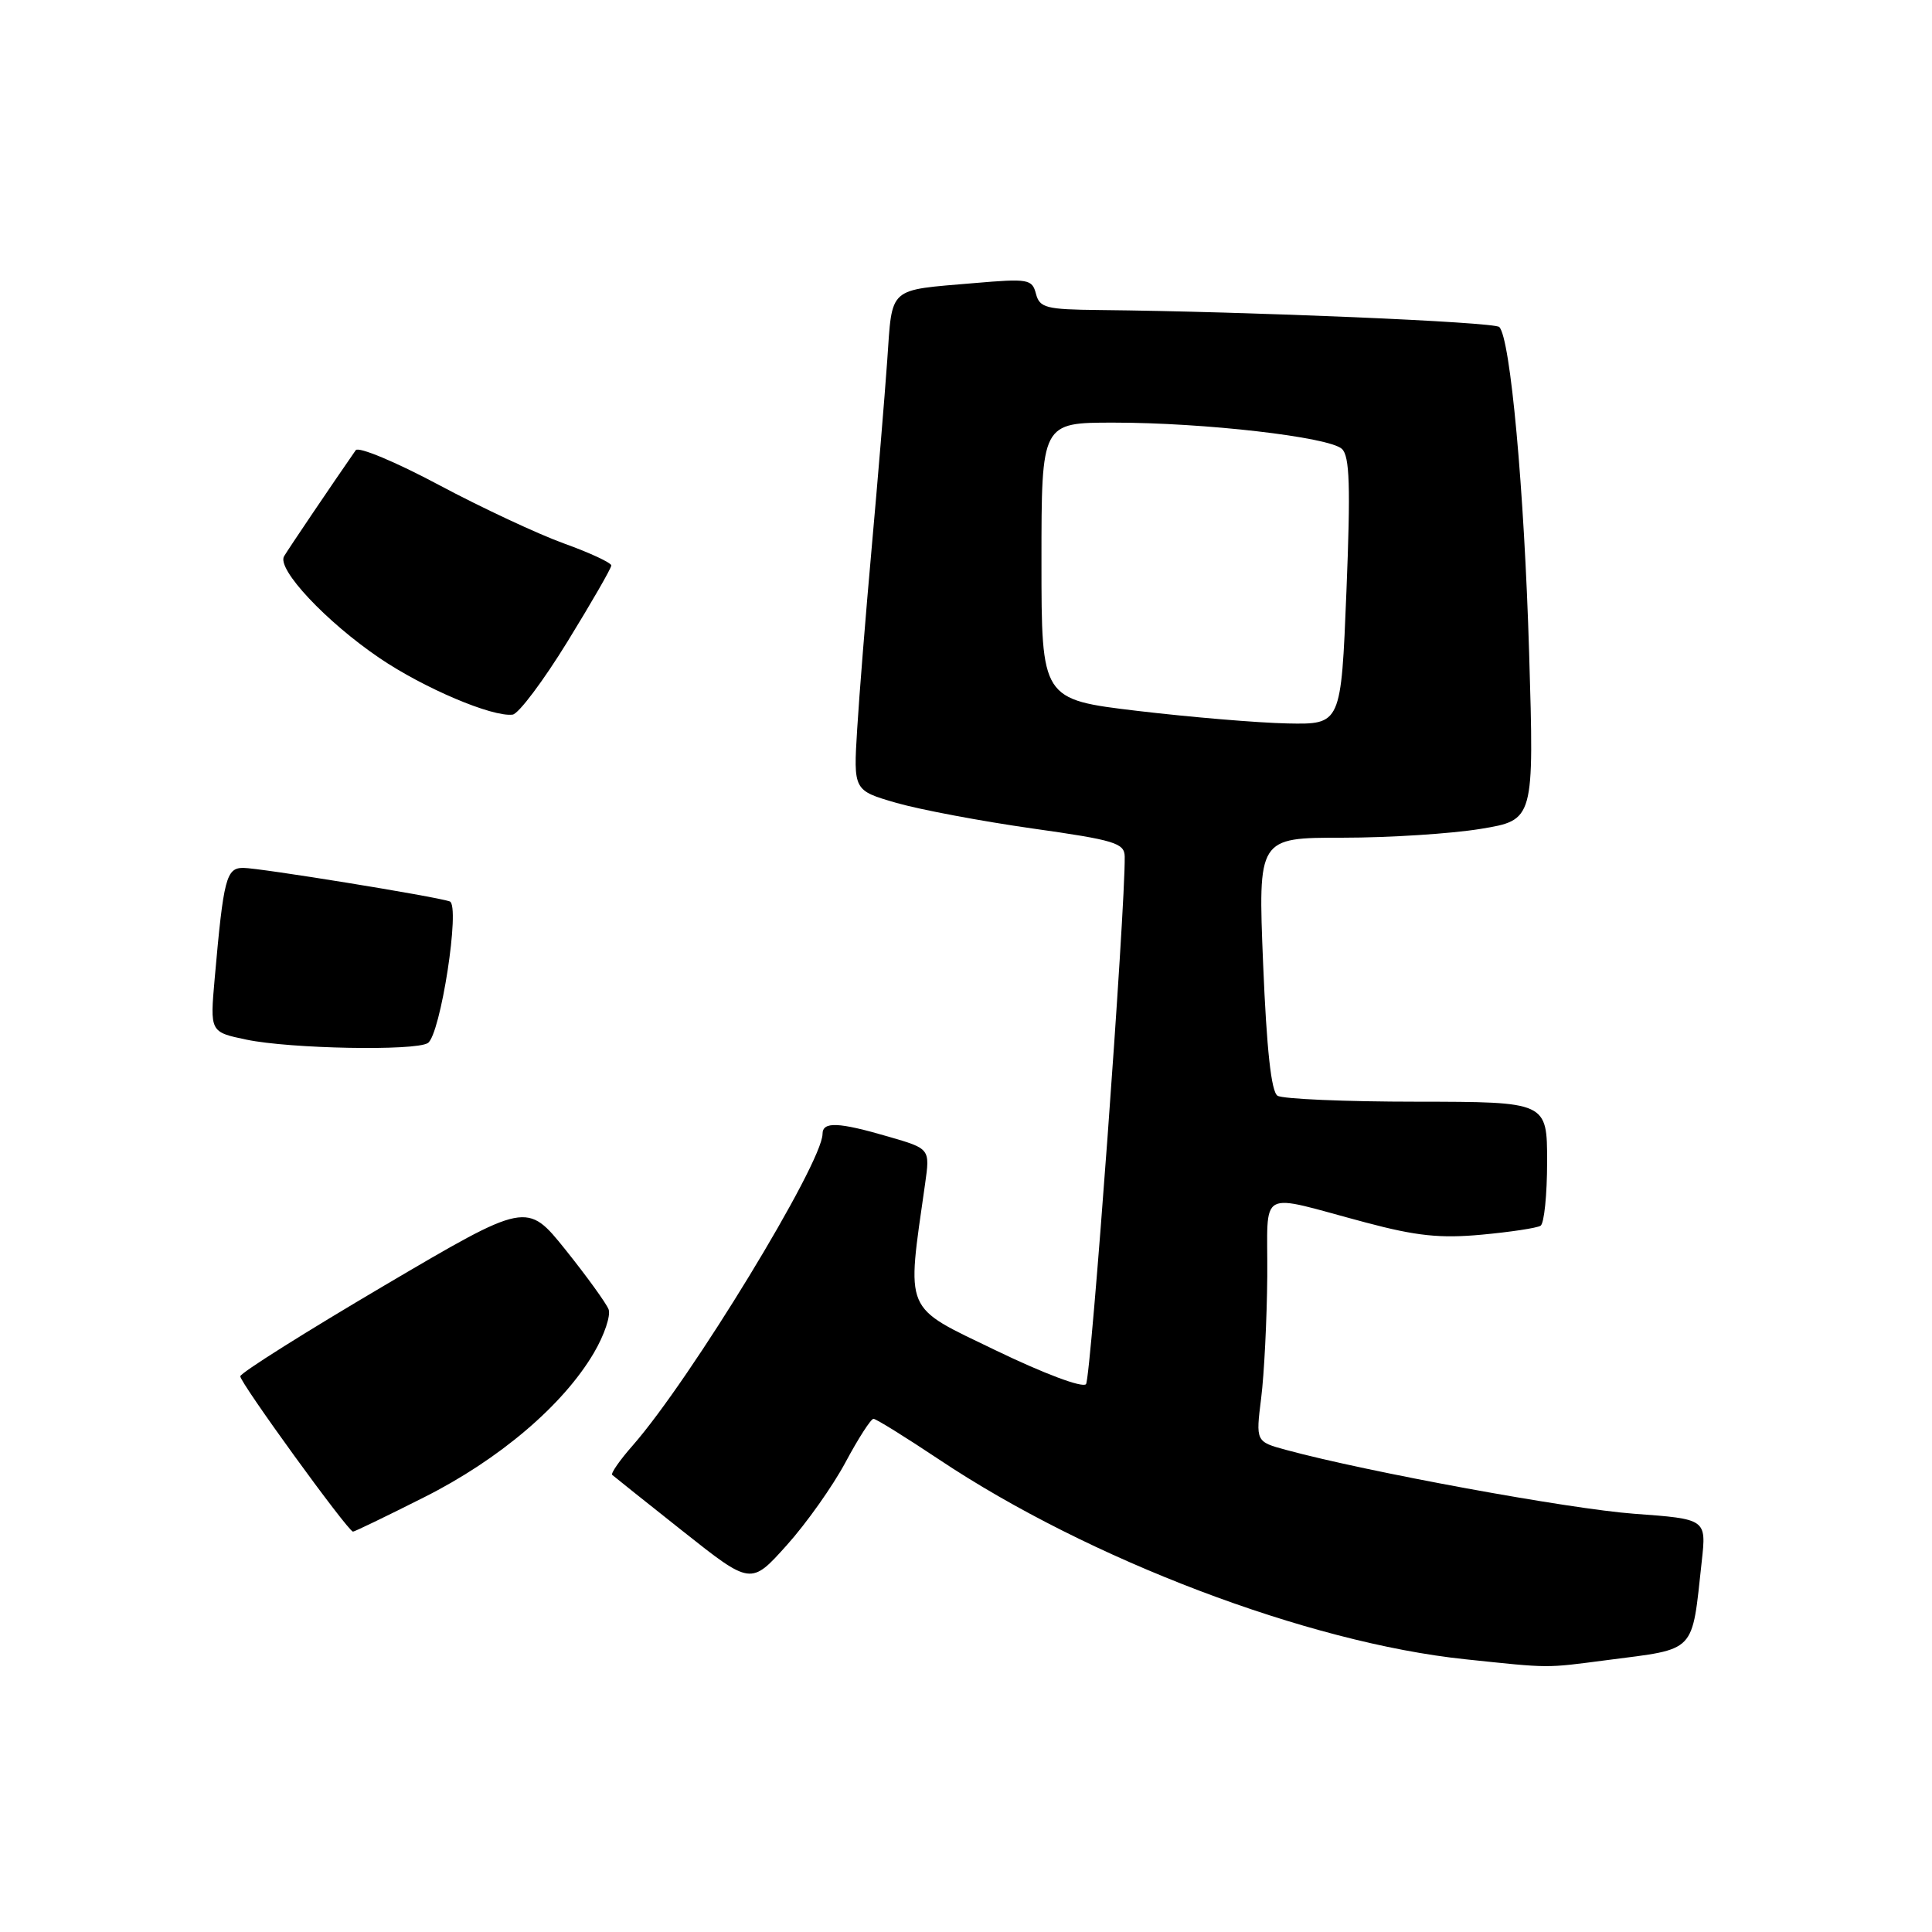 <?xml version="1.0" encoding="UTF-8" standalone="no"?>
<!DOCTYPE svg PUBLIC "-//W3C//DTD SVG 1.1//EN" "http://www.w3.org/Graphics/SVG/1.1/DTD/svg11.dtd" >
<svg xmlns="http://www.w3.org/2000/svg" xmlns:xlink="http://www.w3.org/1999/xlink" version="1.1" viewBox="0 0 256 256">
 <g >
 <path fill="currentColor"
d=" M 212.96 219.97 C 224.89 218.42 224.14 219.20 225.49 206.89 C 226.11 201.28 226.11 201.28 216.52 200.58 C 207.95 199.95 181.18 195.04 170.45 192.13 C 166.39 191.03 166.39 191.03 167.11 185.26 C 167.51 182.09 167.87 174.84 167.92 169.13 C 168.01 157.20 166.36 158.11 180.97 161.99 C 187.69 163.78 190.86 164.11 196.34 163.60 C 200.14 163.25 203.64 162.72 204.13 162.42 C 204.61 162.13 205.00 158.31 205.00 153.94 C 205.00 146.00 205.00 146.00 187.75 145.98 C 178.26 145.98 169.95 145.62 169.28 145.19 C 168.45 144.67 167.84 139.11 167.37 127.71 C 166.69 111.00 166.69 111.00 177.90 111.00 C 184.07 111.00 192.30 110.47 196.20 109.83 C 203.28 108.66 203.28 108.66 202.62 86.58 C 201.97 64.88 200.14 44.80 198.66 43.33 C 197.99 42.66 165.53 41.28 145.66 41.08 C 138.60 41.01 137.76 40.79 137.27 38.93 C 136.76 36.98 136.25 36.90 129.11 37.51 C 117.54 38.50 118.26 37.86 117.56 47.79 C 117.22 52.58 116.30 63.70 115.51 72.50 C 114.72 81.30 113.85 92.16 113.58 96.62 C 113.08 104.74 113.08 104.74 118.79 106.39 C 121.93 107.29 130.01 108.81 136.75 109.77 C 147.73 111.32 149.00 111.71 149.03 113.50 C 149.13 120.32 144.56 182.67 143.90 183.41 C 143.43 183.93 138.34 182.02 131.92 178.92 C 119.61 172.97 120.12 174.18 122.58 156.86 C 123.24 152.21 123.24 152.21 117.72 150.61 C 111.07 148.67 109.00 148.59 108.99 150.25 C 108.96 154.15 91.50 182.80 83.84 191.53 C 82.13 193.47 80.91 195.23 81.12 195.43 C 81.33 195.62 85.55 198.99 90.50 202.91 C 99.50 210.04 99.50 210.04 104.23 204.77 C 106.84 201.87 110.35 196.91 112.04 193.75 C 113.73 190.59 115.40 188.00 115.74 188.00 C 116.08 188.00 119.99 190.43 124.43 193.39 C 144.28 206.65 173.34 217.68 194.14 219.86 C 205.58 221.06 204.63 221.05 212.96 219.97 Z  M 56.17 198.41 C 66.15 193.40 74.63 186.19 78.70 179.25 C 80.08 176.90 80.95 174.31 80.64 173.49 C 80.32 172.68 77.76 169.13 74.94 165.61 C 69.81 159.22 69.81 159.22 50.89 170.36 C 40.49 176.49 31.91 181.89 31.84 182.36 C 31.73 183.10 46.03 202.82 46.77 202.95 C 46.92 202.98 51.15 200.94 56.17 198.41 Z  M 56.69 138.21 C 58.37 137.14 61.03 119.94 59.59 119.44 C 57.70 118.78 34.37 115.00 32.23 115.00 C 29.98 115.00 29.62 116.37 28.45 129.63 C 27.82 136.75 27.82 136.75 32.66 137.76 C 38.47 138.97 55.02 139.28 56.69 138.21 Z  M 75.18 85.04 C 78.38 79.84 81.00 75.29 81.00 74.93 C 81.00 74.57 78.19 73.26 74.75 72.02 C 71.31 70.78 63.84 67.29 58.14 64.25 C 52.45 61.21 47.50 59.15 47.14 59.65 C 44.04 64.11 38.21 72.74 37.64 73.71 C 36.65 75.40 43.21 82.39 50.28 87.19 C 56.15 91.18 65.25 95.04 67.93 94.69 C 68.72 94.58 71.98 90.24 75.18 85.04 Z  M 150.75 94.20 C 138.00 92.68 138.00 92.68 138.00 74.34 C 138.00 56.00 138.00 56.00 147.56 56.00 C 159.60 56.00 176.09 57.90 177.81 59.48 C 178.84 60.44 178.97 64.37 178.41 78.34 C 177.70 96.00 177.70 96.00 170.60 95.86 C 166.70 95.78 157.76 95.03 150.75 94.20 Z "/>
</g>
</svg>